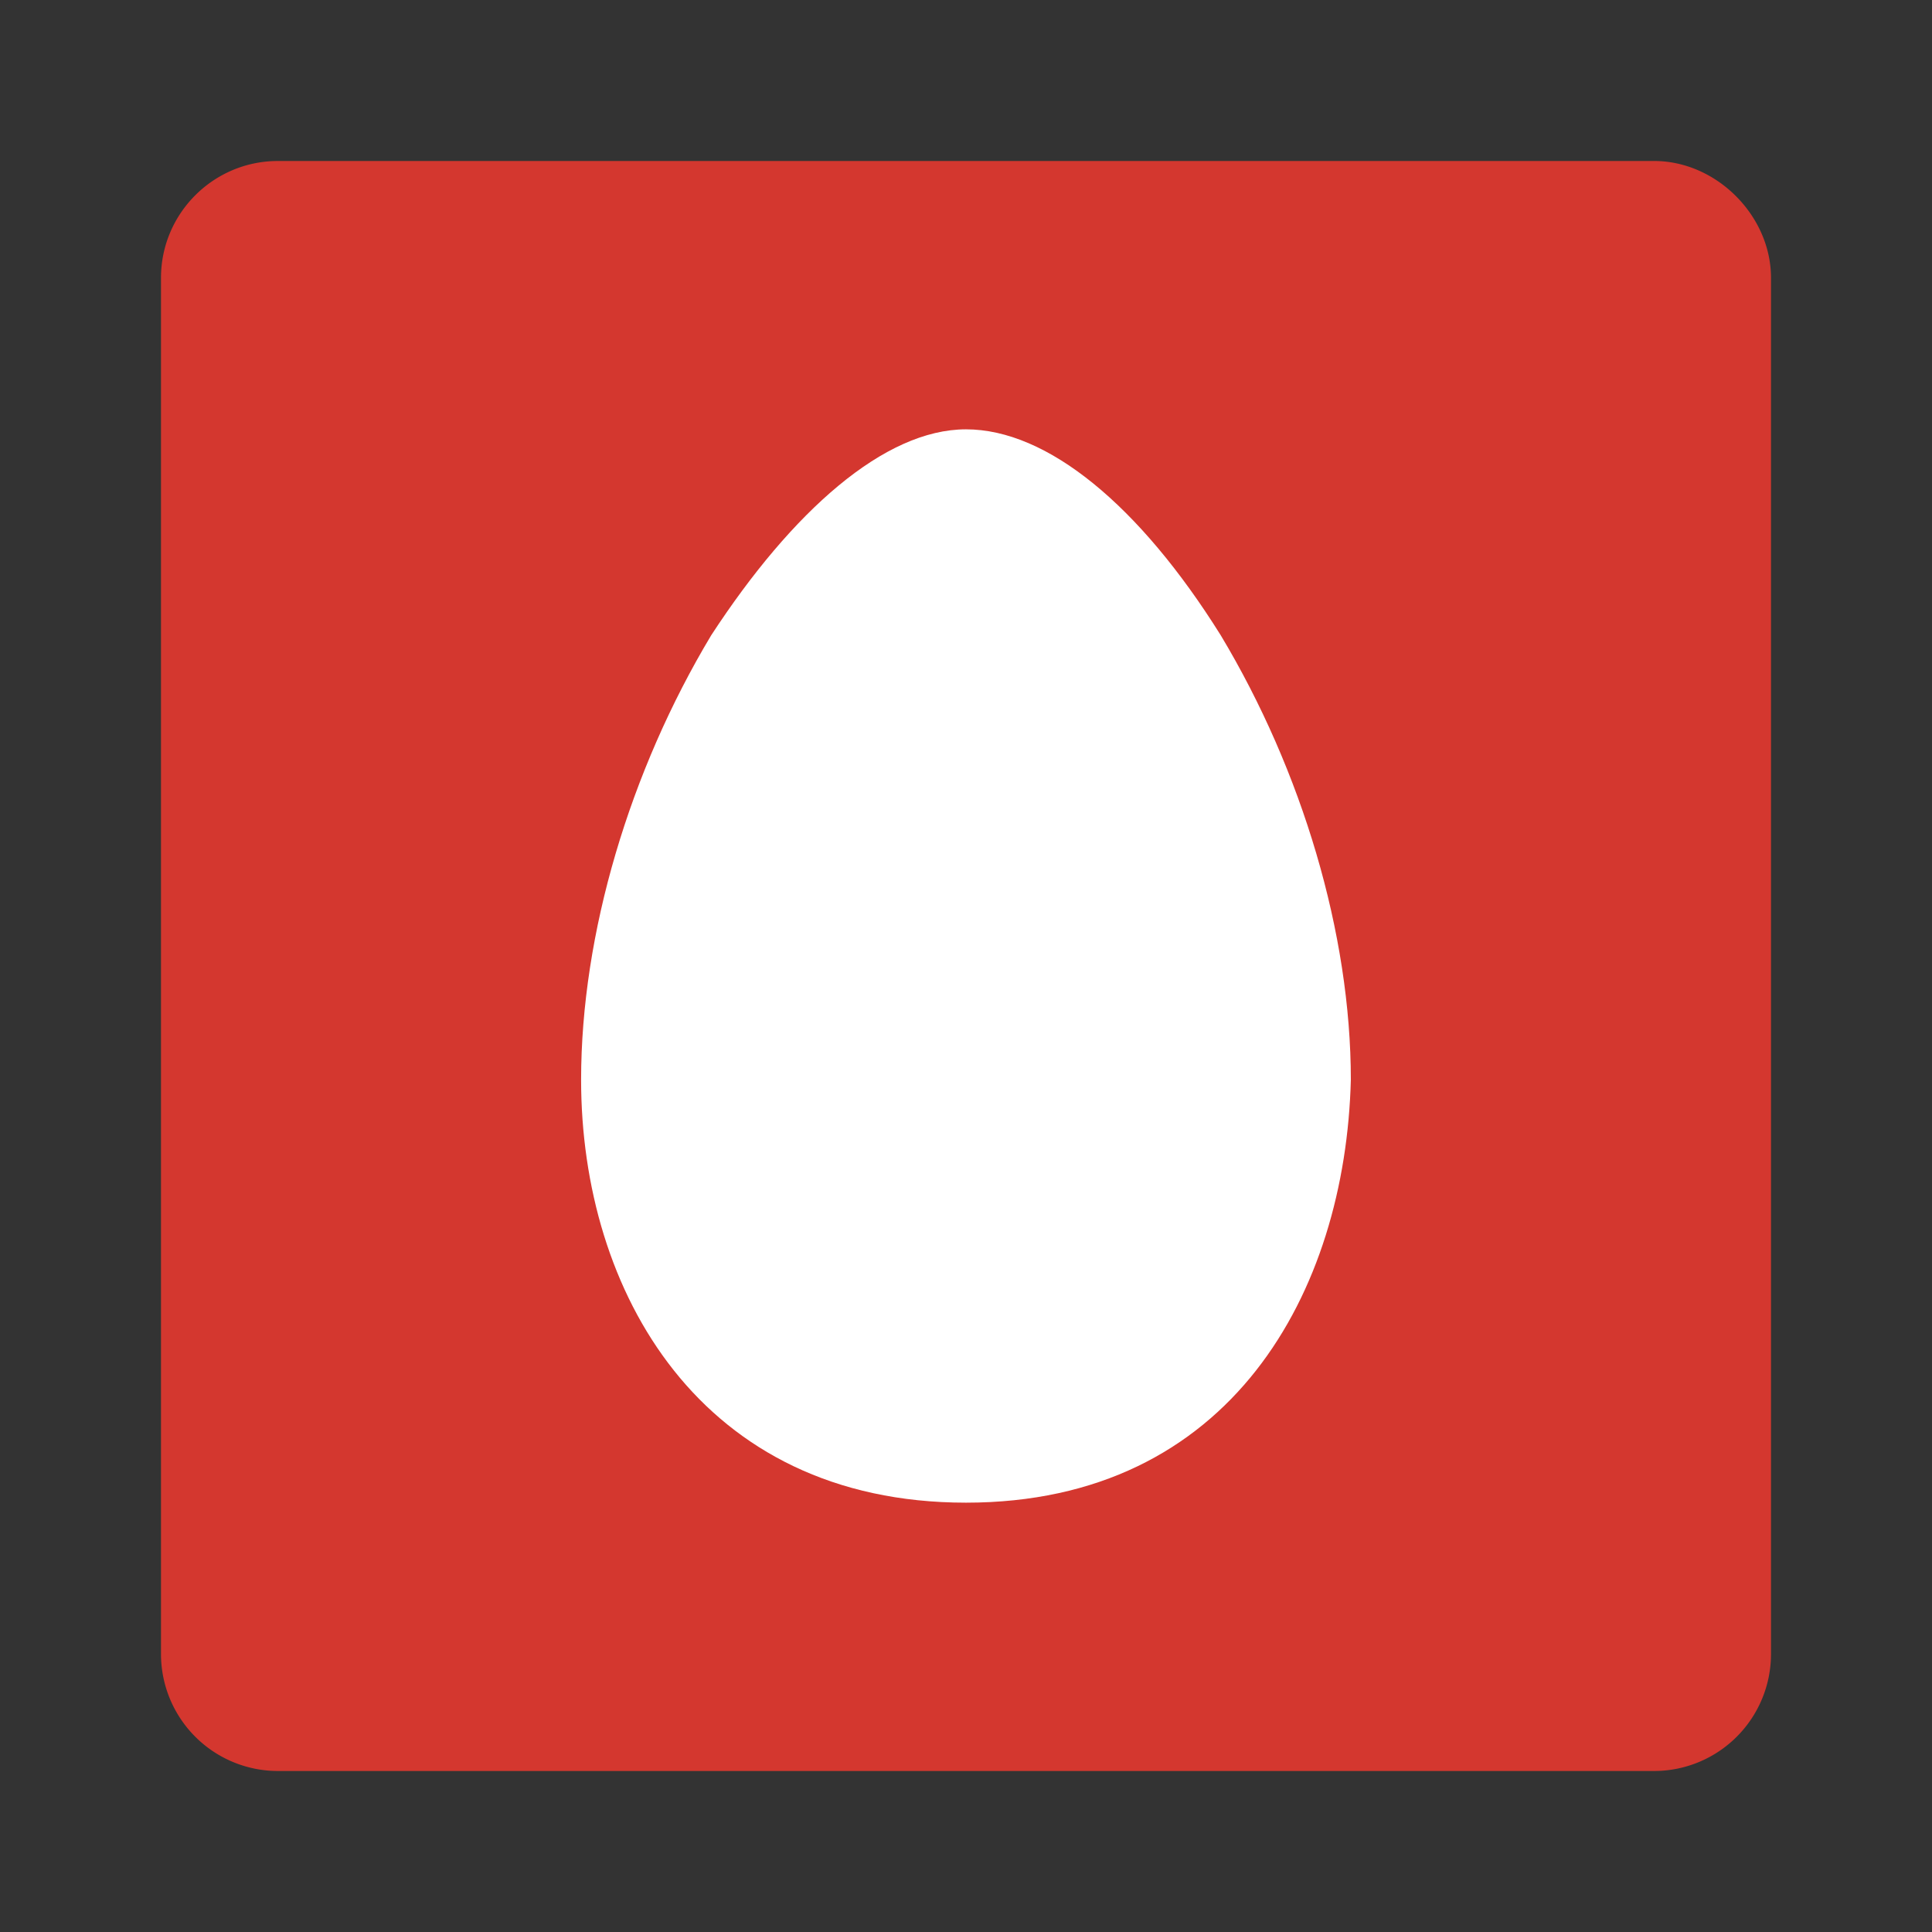 <svg version="1.0" xmlns="http://www.w3.org/2000/svg" width="36" height="36" viewBox="0 0 36 36"><rect x="0" y="0" width="36" height="36" fill="#333333" stroke="none"/><path fill="#D4372F" d="M5.178 33A2.18 2.18 0 0 1 3 30.823V5.177C3 3.977 3.977 3 5.178 3h25.645C31.982 3 33 4.018 33 5.177v25.646A2.18 2.18 0 0 1 30.822 33H5.178z"/><path fill="#FFF" d="M18 28c-4.949 0-7.172-3.939-7.172-7.879 0-2.727.909-5.758 2.424-8.283C14.768 9.515 16.485 8 18 8s3.232 1.414 4.747 3.838c1.515 2.525 2.424 5.556 2.424 8.283C25.071 24.061 22.949 28 18 28z"/></svg>

